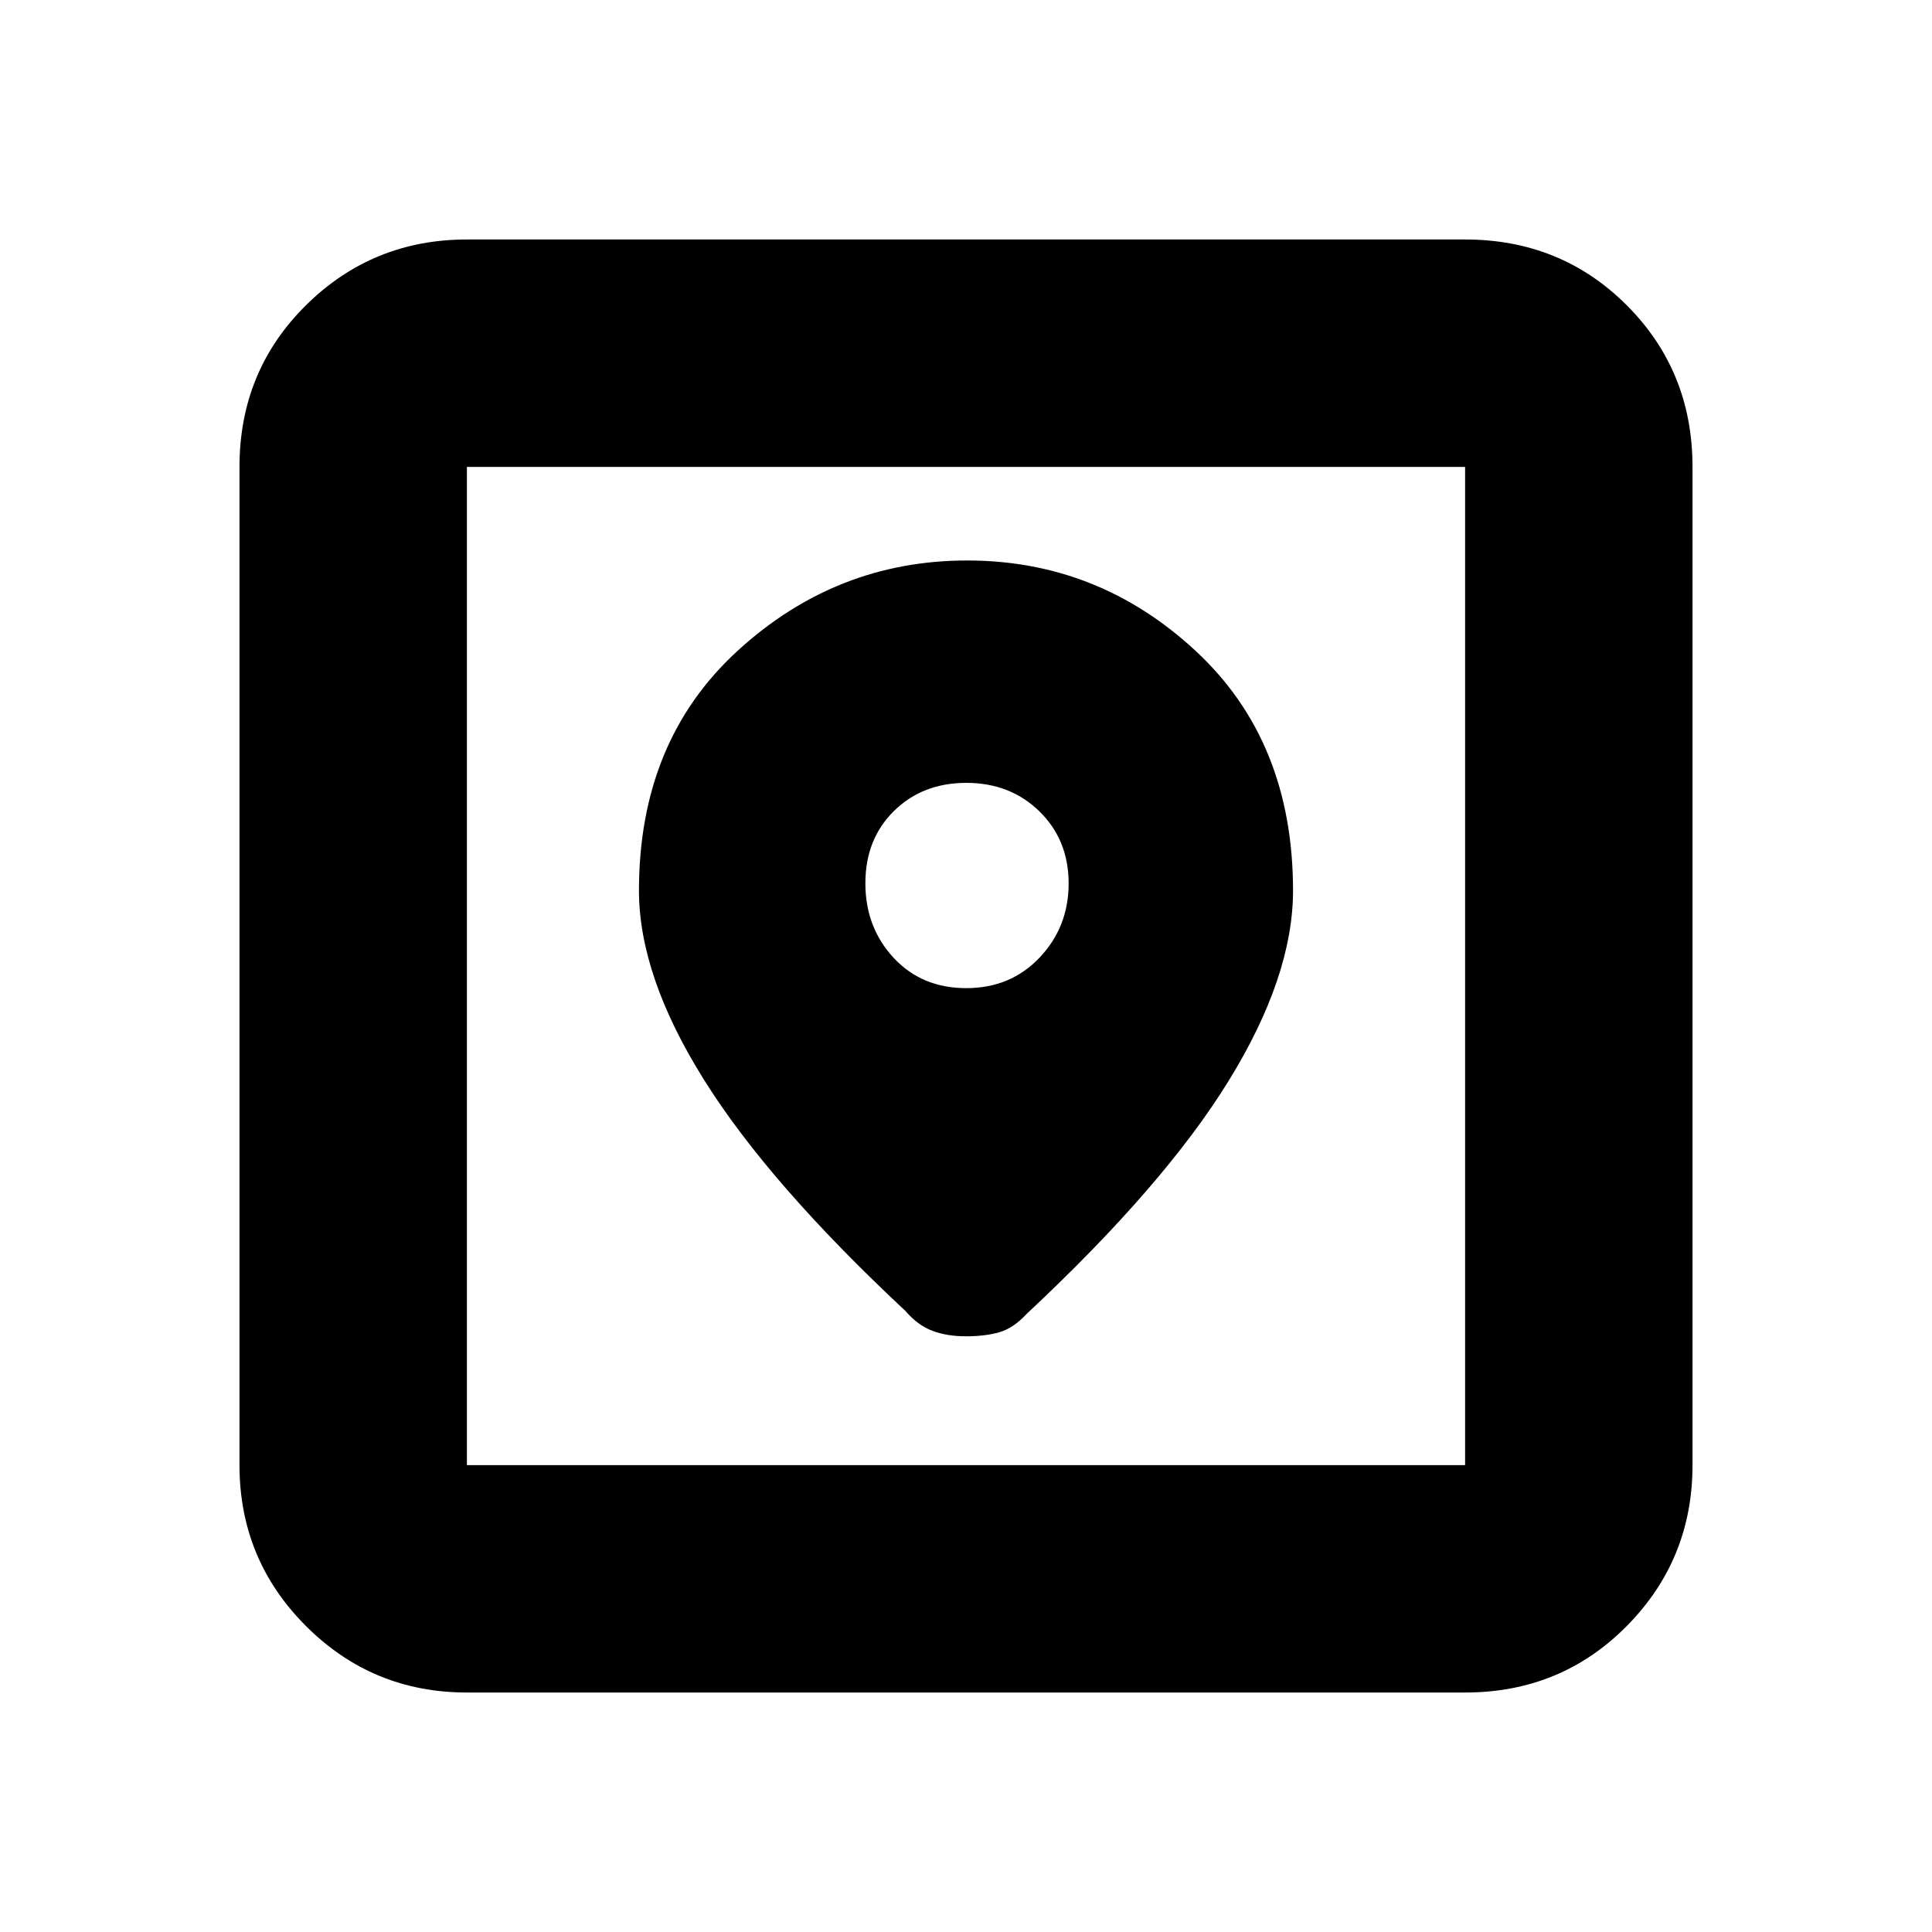 <svg xmlns="http://www.w3.org/2000/svg" height="20" viewBox="0 -960 960 960" width="20"><path d="M232-119q-46.94 0-79.97-33.03T119-232v-496q0-47.64 33.03-80.32Q185.06-841 232-841h496q47.64 0 80.32 32.68Q841-775.64 841-728v496q0 46.94-32.68 79.97T728-119H232Zm0-113h496v-496H232v496Zm248.57-449.5q-65.07 0-114.07 44.89-49 44.88-49 119.11 0 42.39 32.25 93.94Q382-372 450-308.5q6 7 13.25 9.75T480-296q9.5 0 16.5-2t13.5-9q68.5-64 100.5-115.92t32-94.58q0-74.23-48.43-119.11-48.42-44.89-113.5-44.89Zm-.46 212.5Q458-469 444-484.11q-14-15.12-14-37Q430-543 444.18-557q14.19-14 36-14 21.82 0 36.32 14.18 14.5 14.19 14.5 35.78 0 21.59-14.39 36.81Q502.23-469 480.11-469ZM232-232v-496 496Z"/></svg>